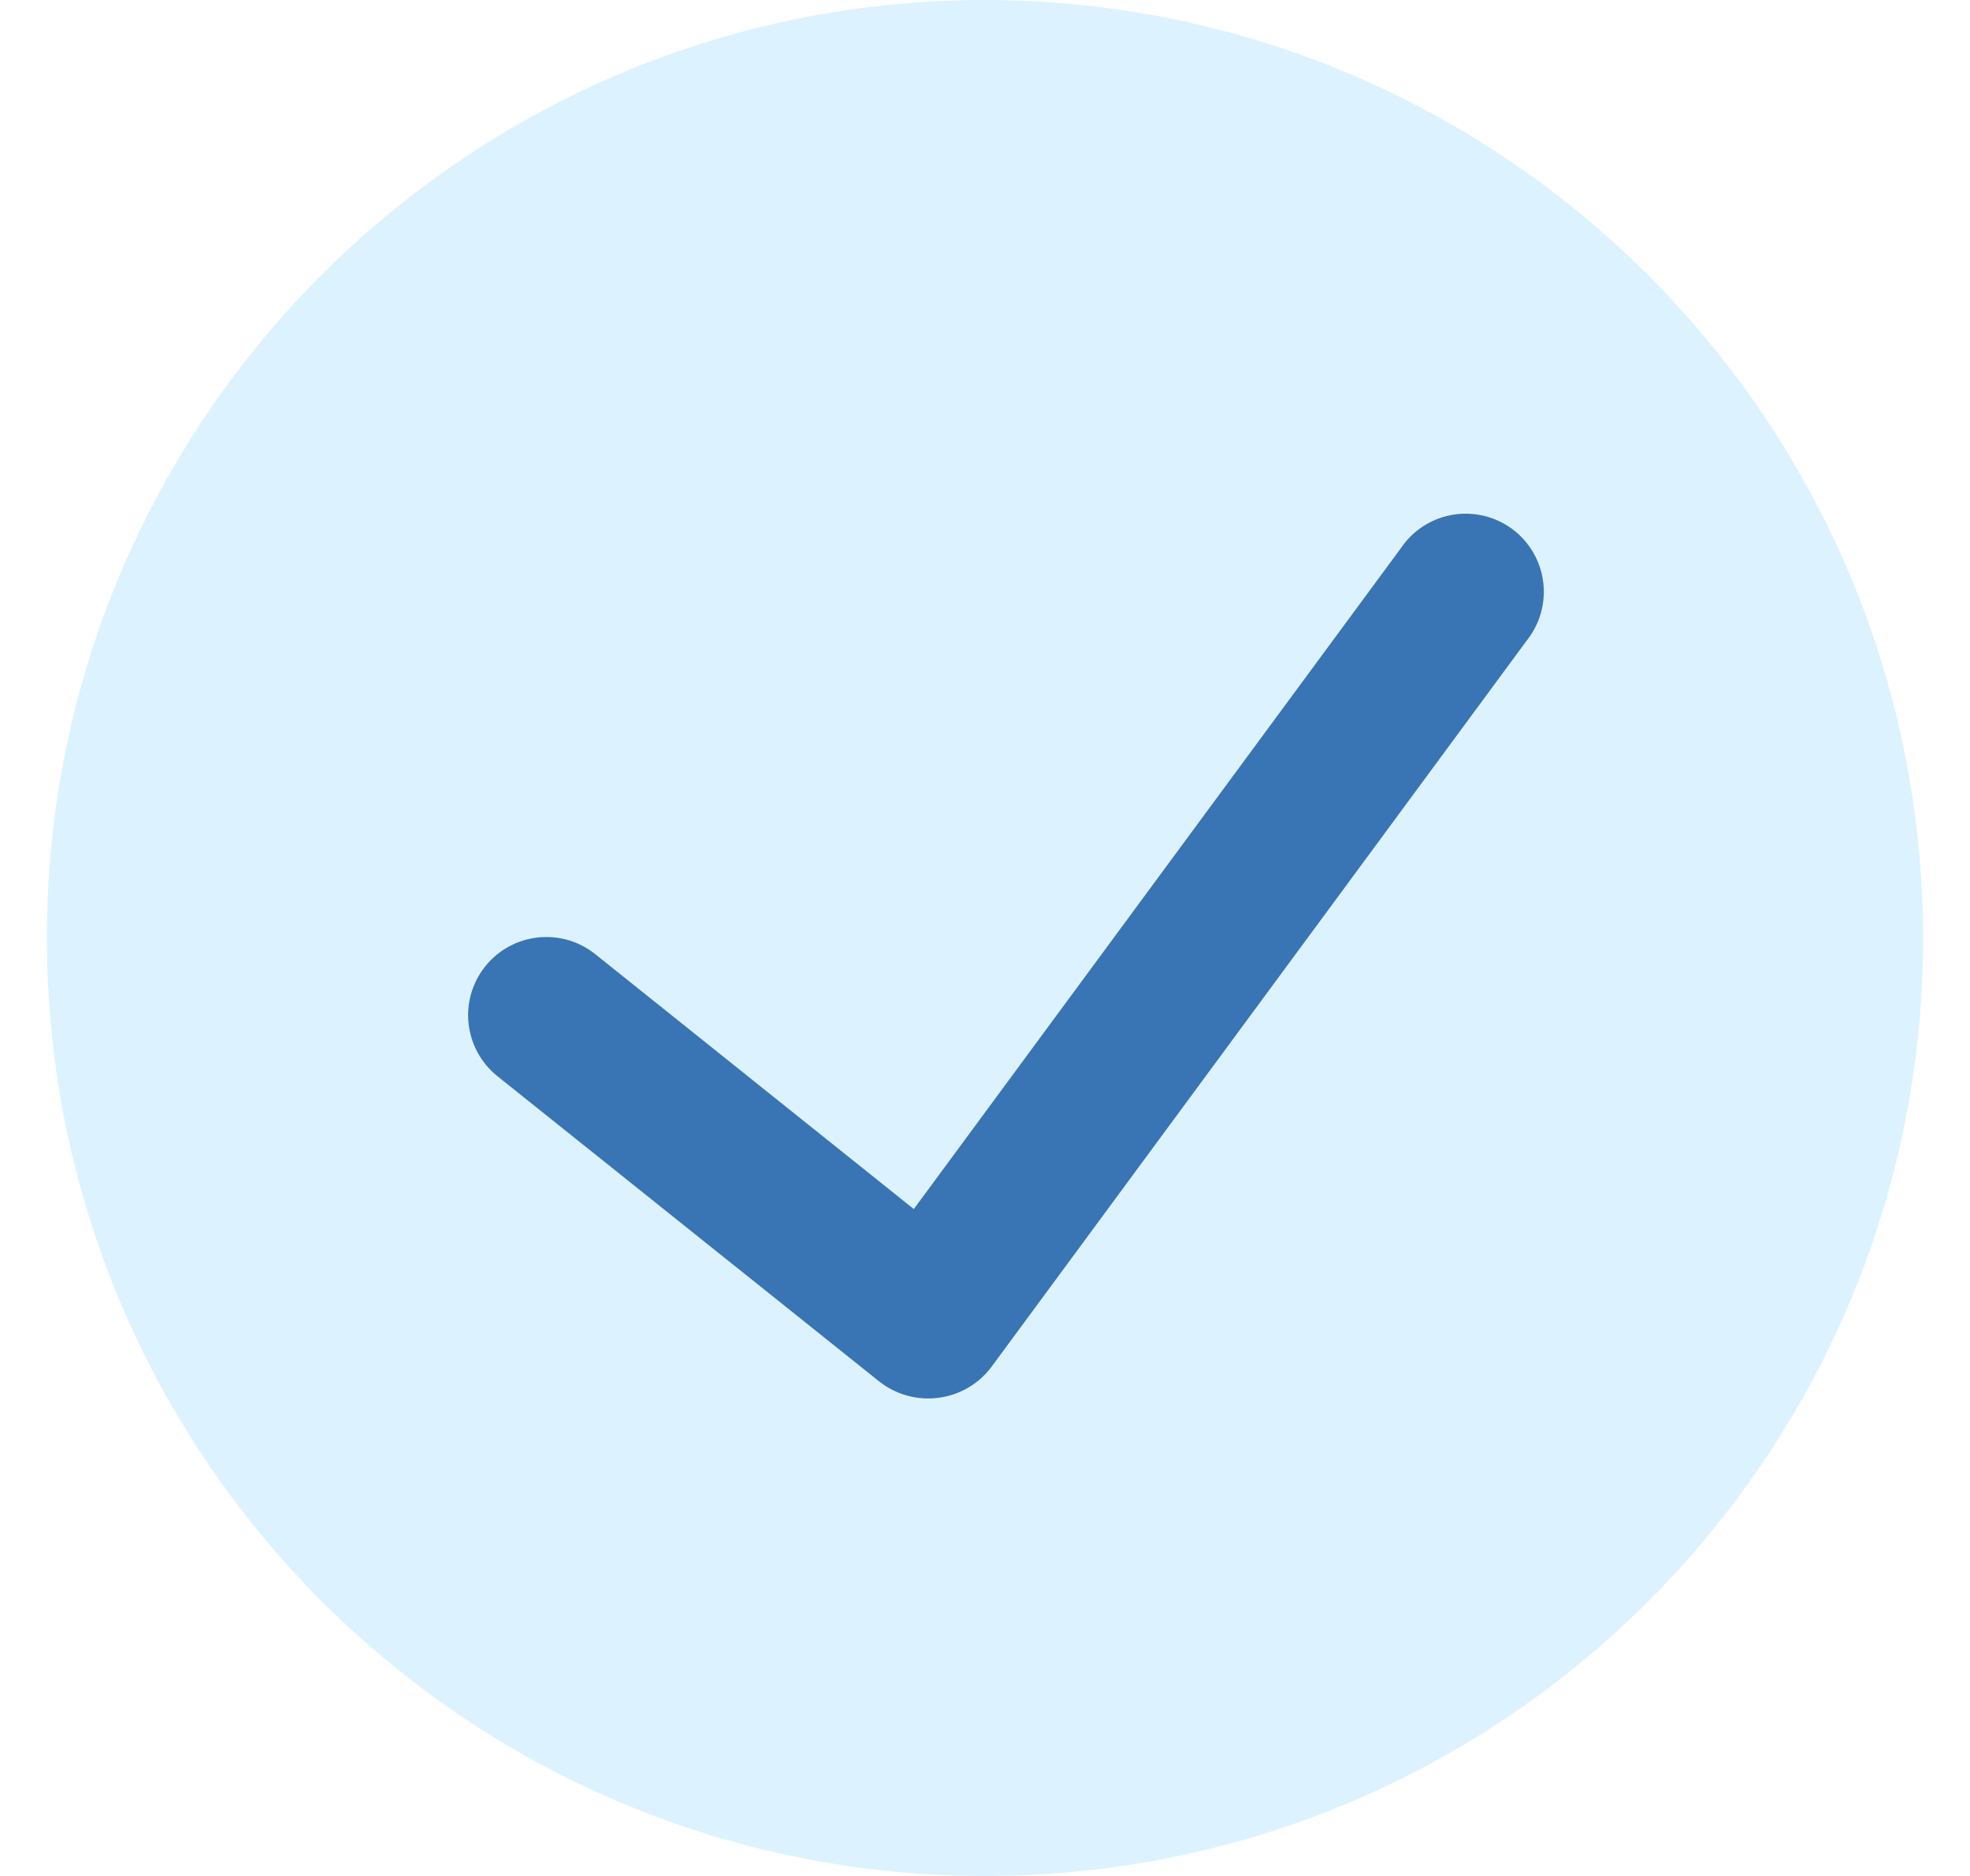 <svg width="21" height="20" viewBox="0 0 21 20" fill="none" xmlns="http://www.w3.org/2000/svg">
<g clip-path="url(#clip0_1143_32005)">
<path opacity="0.42" d="M10.5 0C4.977 0 0.5 4.477 0.5 10C0.5 15.523 4.977 20 10.5 20C16.023 20 20.5 15.523 20.5 10C20.494 4.48 16.02 0.006 10.5 0Z" fill="#AFDFFF"/>
<path d="M16.272 6.833L10.568 14.574C10.432 14.755 10.229 14.873 10.005 14.902C9.781 14.932 9.554 14.87 9.376 14.731L5.303 11.474C4.944 11.186 4.885 10.662 5.173 10.302C5.461 9.943 5.985 9.885 6.345 10.172L9.741 12.89L14.931 5.847C15.101 5.592 15.397 5.451 15.703 5.48C16.008 5.509 16.273 5.703 16.392 5.986C16.511 6.269 16.465 6.594 16.272 6.833Z" fill="#3975B5"/>
</g>
<defs>
<clipPath id="clip0_1143_32005">
<rect width="20" height="20" fill="white" transform="translate(0.5)"/>
</clipPath>
</defs>
</svg>
